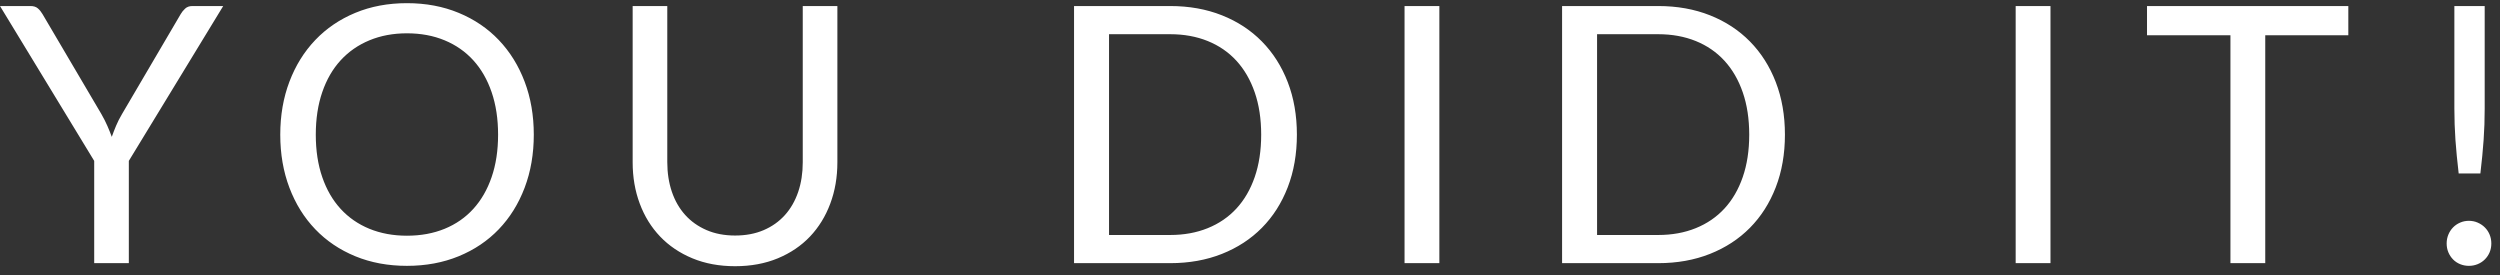 <svg width="209" height="23" viewBox="0 0 209 23" fill="none" xmlns="http://www.w3.org/2000/svg">
<rect x="0" y="0" width="209" height="23" fill="#333333" stroke="none"/>
<path d="M10.77 13.45V22H7.875V13.45L0 0.505H2.55C2.81 0.505 3.015 0.57 3.165 0.7C3.315 0.83 3.445 0.99 3.555 1.18L8.475 9.535C8.675 9.885 8.842 10.215 8.977 10.525C9.113 10.835 9.235 11.14 9.345 11.44C9.455 11.13 9.575 10.82 9.705 10.51C9.835 10.2 10 9.875 10.2 9.535L15.105 1.18C15.195 1.02 15.318 0.868 15.473 0.723C15.627 0.578 15.83 0.505 16.08 0.505H18.66L10.77 13.45ZM44.625 11.26C44.625 12.87 44.37 14.348 43.86 15.693C43.35 17.038 42.63 18.195 41.7 19.165C40.77 20.135 39.653 20.887 38.347 21.422C37.042 21.957 35.6 22.225 34.02 22.225C32.44 22.225 31 21.957 29.7 21.422C28.4 20.887 27.285 20.135 26.355 19.165C25.425 18.195 24.705 17.038 24.195 15.693C23.685 14.348 23.43 12.87 23.43 11.26C23.43 9.65 23.685 8.173 24.195 6.828C24.705 5.483 25.425 4.323 26.355 3.348C27.285 2.373 28.4 1.615 29.7 1.075C31 0.535 32.44 0.265 34.02 0.265C35.6 0.265 37.042 0.535 38.347 1.075C39.653 1.615 40.77 2.373 41.7 3.348C42.63 4.323 43.35 5.483 43.86 6.828C44.37 8.173 44.625 9.65 44.625 11.26ZM41.64 11.26C41.64 9.94 41.46 8.755 41.1 7.705C40.74 6.655 40.23 5.768 39.57 5.043C38.91 4.318 38.11 3.76 37.17 3.37C36.23 2.98 35.18 2.785 34.02 2.785C32.87 2.785 31.825 2.98 30.885 3.37C29.945 3.76 29.142 4.318 28.477 5.043C27.812 5.768 27.3 6.655 26.94 7.705C26.58 8.755 26.4 9.94 26.4 11.26C26.4 12.58 26.58 13.762 26.94 14.807C27.3 15.852 27.812 16.738 28.477 17.462C29.142 18.188 29.945 18.742 30.885 19.128C31.825 19.512 32.87 19.705 34.02 19.705C35.18 19.705 36.23 19.512 37.17 19.128C38.11 18.742 38.91 18.188 39.57 17.462C40.23 16.738 40.74 15.852 41.1 14.807C41.46 13.762 41.64 12.58 41.64 11.26ZM61.455 19.69C62.345 19.69 63.14 19.54 63.84 19.24C64.54 18.94 65.132 18.52 65.618 17.98C66.103 17.44 66.472 16.795 66.728 16.045C66.983 15.295 67.11 14.47 67.11 13.57V0.505H70.005V13.57C70.005 14.81 69.808 15.96 69.412 17.02C69.017 18.08 68.453 18.997 67.718 19.773C66.983 20.547 66.085 21.155 65.025 21.595C63.965 22.035 62.775 22.255 61.455 22.255C60.135 22.255 58.945 22.035 57.885 21.595C56.825 21.155 55.925 20.547 55.185 19.773C54.445 18.997 53.877 18.08 53.483 17.02C53.087 15.96 52.89 14.81 52.89 13.57V0.505H55.785V13.555C55.785 14.455 55.913 15.28 56.167 16.03C56.422 16.78 56.792 17.425 57.278 17.965C57.763 18.505 58.358 18.927 59.062 19.233C59.767 19.538 60.565 19.69 61.455 19.69ZM108.42 11.26C108.42 12.87 108.165 14.335 107.655 15.655C107.145 16.975 106.425 18.105 105.495 19.045C104.565 19.985 103.45 20.712 102.15 21.227C100.85 21.742 99.41 22 97.83 22H89.79V0.505H97.83C99.41 0.505 100.85 0.763 102.15 1.278C103.45 1.793 104.565 2.523 105.495 3.468C106.425 4.413 107.145 5.545 107.655 6.865C108.165 8.185 108.42 9.65 108.42 11.26ZM105.435 11.26C105.435 9.94 105.255 8.76 104.895 7.72C104.535 6.68 104.025 5.8 103.365 5.08C102.705 4.36 101.905 3.81 100.965 3.43C100.025 3.05 98.98 2.86 97.83 2.86H92.715V19.645H97.83C98.98 19.645 100.025 19.455 100.965 19.075C101.905 18.695 102.705 18.148 103.365 17.433C104.025 16.718 104.535 15.84 104.895 14.8C105.255 13.76 105.435 12.58 105.435 11.26ZM120.33 22H117.42V0.505H120.33V22ZM149.22 11.26C149.22 12.87 148.965 14.335 148.455 15.655C147.945 16.975 147.225 18.105 146.295 19.045C145.365 19.985 144.25 20.712 142.95 21.227C141.65 21.742 140.21 22 138.63 22H130.59V0.505H138.63C140.21 0.505 141.65 0.763 142.95 1.278C144.25 1.793 145.365 2.523 146.295 3.468C147.225 4.413 147.945 5.545 148.455 6.865C148.965 8.185 149.22 9.65 149.22 11.26ZM146.235 11.26C146.235 9.94 146.055 8.76 145.695 7.72C145.335 6.68 144.825 5.8 144.165 5.08C143.505 4.36 142.705 3.81 141.765 3.43C140.825 3.05 139.78 2.86 138.63 2.86H133.515V19.645H138.63C139.78 19.645 140.825 19.455 141.765 19.075C142.705 18.695 143.505 18.148 144.165 17.433C144.825 16.718 145.335 15.84 145.695 14.8C146.055 13.76 146.235 12.58 146.235 11.26ZM171.42 22H168.51V0.505H171.42V22ZM196.32 0.505V2.95H189.375V22H186.465V2.95H179.49V0.505H196.32ZM207.72 0.505V9.085C207.72 9.535 207.713 9.975 207.698 10.405C207.683 10.835 207.66 11.268 207.63 11.703C207.6 12.137 207.562 12.582 207.518 13.037C207.473 13.492 207.42 13.98 207.36 14.5H205.545C205.485 13.98 205.433 13.492 205.388 13.037C205.343 12.582 205.305 12.137 205.275 11.703C205.245 11.268 205.223 10.835 205.208 10.405C205.193 9.975 205.185 9.535 205.185 9.085V0.505H207.72ZM204.54 20.35C204.54 20.09 204.588 19.845 204.683 19.615C204.778 19.385 204.908 19.185 205.073 19.015C205.238 18.845 205.435 18.71 205.665 18.61C205.895 18.51 206.14 18.46 206.4 18.46C206.66 18.46 206.905 18.51 207.135 18.61C207.365 18.71 207.565 18.845 207.735 19.015C207.905 19.185 208.038 19.385 208.133 19.615C208.228 19.845 208.275 20.09 208.275 20.35C208.275 20.62 208.228 20.867 208.133 21.093C208.038 21.317 207.905 21.515 207.735 21.685C207.565 21.855 207.365 21.988 207.135 22.082C206.905 22.177 206.66 22.225 206.4 22.225C206.14 22.225 205.895 22.177 205.665 22.082C205.435 21.988 205.238 21.855 205.073 21.685C204.908 21.515 204.777 21.317 204.683 21.093C204.588 20.867 204.54 20.62 204.54 20.35Z" fill="white"/>
</svg>
